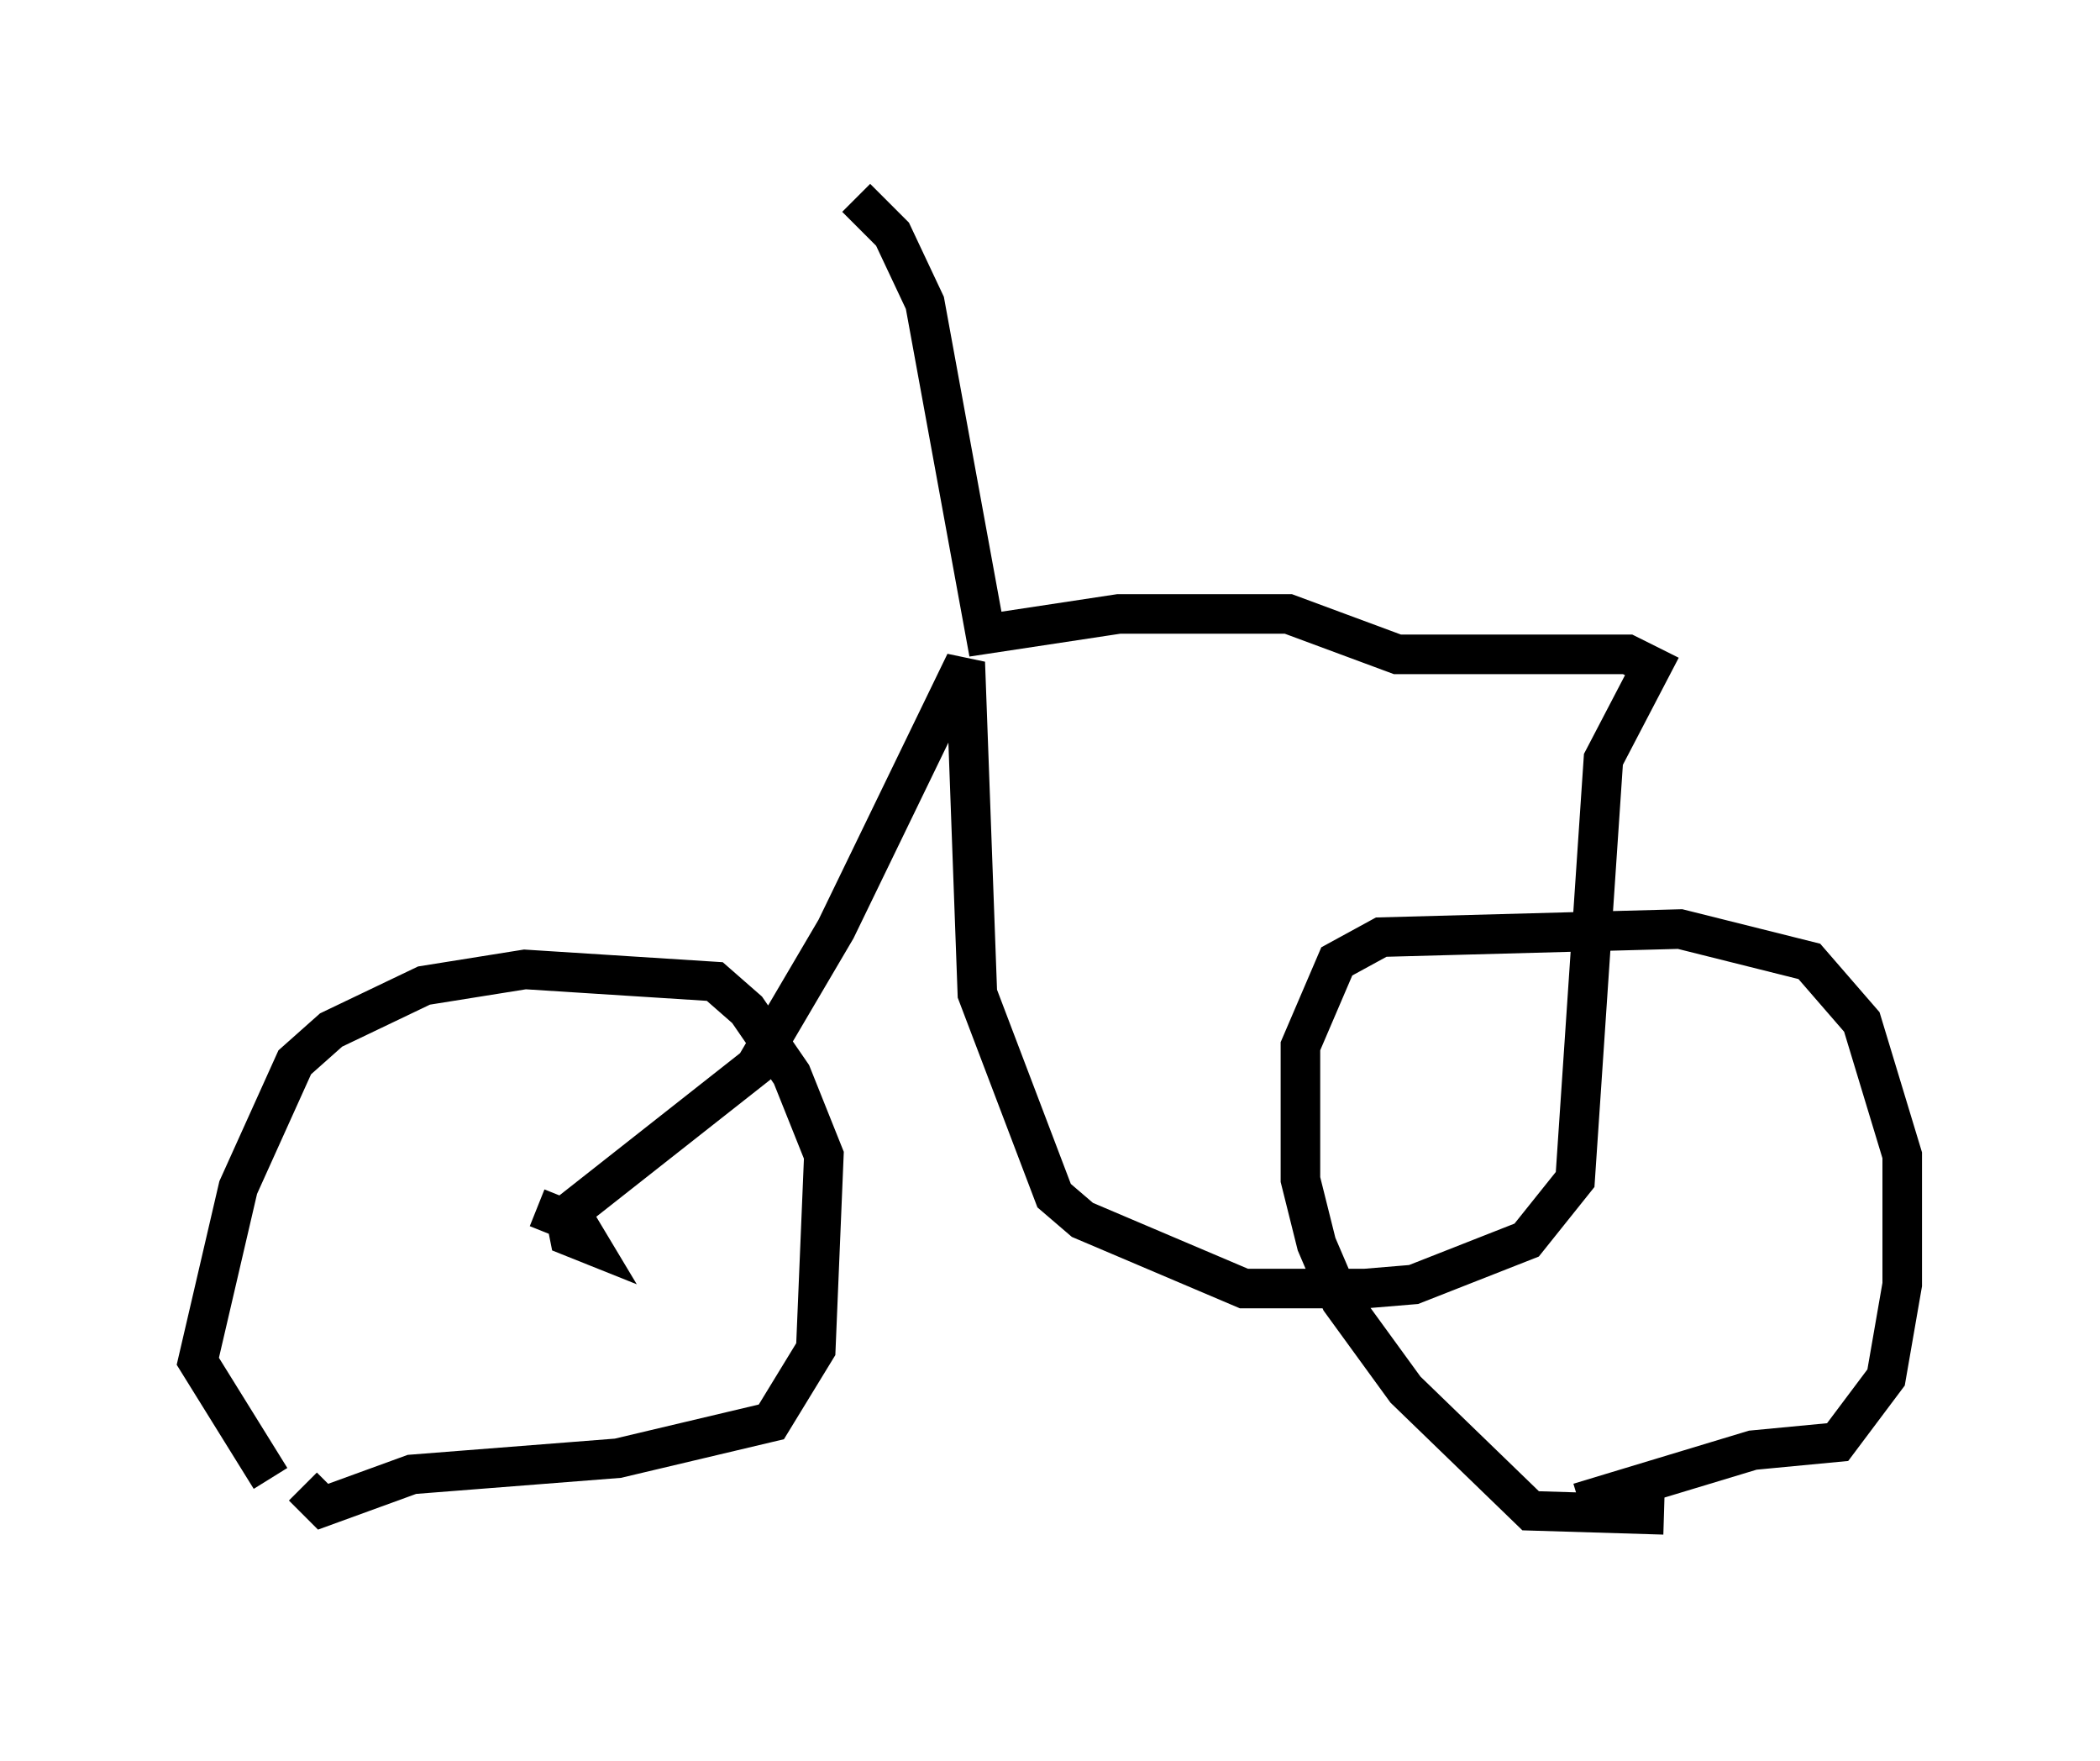<?xml version="1.0" encoding="utf-8" ?>
<svg baseProfile="full" height="44.505" version="1.1" width="53.08" xmlns="http://www.w3.org/2000/svg" xmlns:ev="http://www.w3.org/2001/xml-events" xmlns:xlink="http://www.w3.org/1999/xlink"><defs /><rect fill="white" height="44.505" width="53.08" x="0" y="0" /><path d="M9.288, 39.505 m-2.45, -2.144 l-1.838, -2.96 1.021, -4.39 l1.429, -3.165 0.919, -0.817 l2.348, -1.123 2.552, -0.408 l4.798, 0.306 0.817, 0.715 l1.123, 1.633 0.817, 2.042 l-0.204, 4.9 -1.123, 1.838 l-3.879, 0.919 -5.206, 0.408 l-2.246, 0.817 -0.51, -0.51 m34.402, 0.715 l-3.369, -0.102 -3.165, -3.063 l-1.633, -2.246 -0.613, -1.429 l-0.408, -1.633 0.0, -3.369 l0.919, -2.144 1.123, -0.613 l7.554, -0.204 3.267, 0.817 l1.327, 1.531 1.021, 3.369 l0.0, 3.267 -0.408, 2.348 l-1.225, 1.633 -2.144, 0.204 l-4.39, 1.327 m-26.338, -7.452 l1.021, 0.408 0.306, 0.51 l-0.51, -0.204 -0.102, -0.51 l4.798, -3.777 2.042, -3.471 l3.267, -6.738 0.306, 8.371 l1.94, 5.104 0.715, 0.613 l4.083, 1.735 3.063, 0.0 l1.225, -0.102 2.858, -1.123 l1.225, -1.531 0.715, -10.617 l1.225, -2.348 -0.613, -0.306 l-5.819, 0.0 -2.756, -1.021 l-4.288, 0.0 -3.369, 0.51 l-1.531, -8.371 -0.817, -1.735 l-0.919, -0.919 " fill="none" stroke="black" stroke-width="1" /></svg>